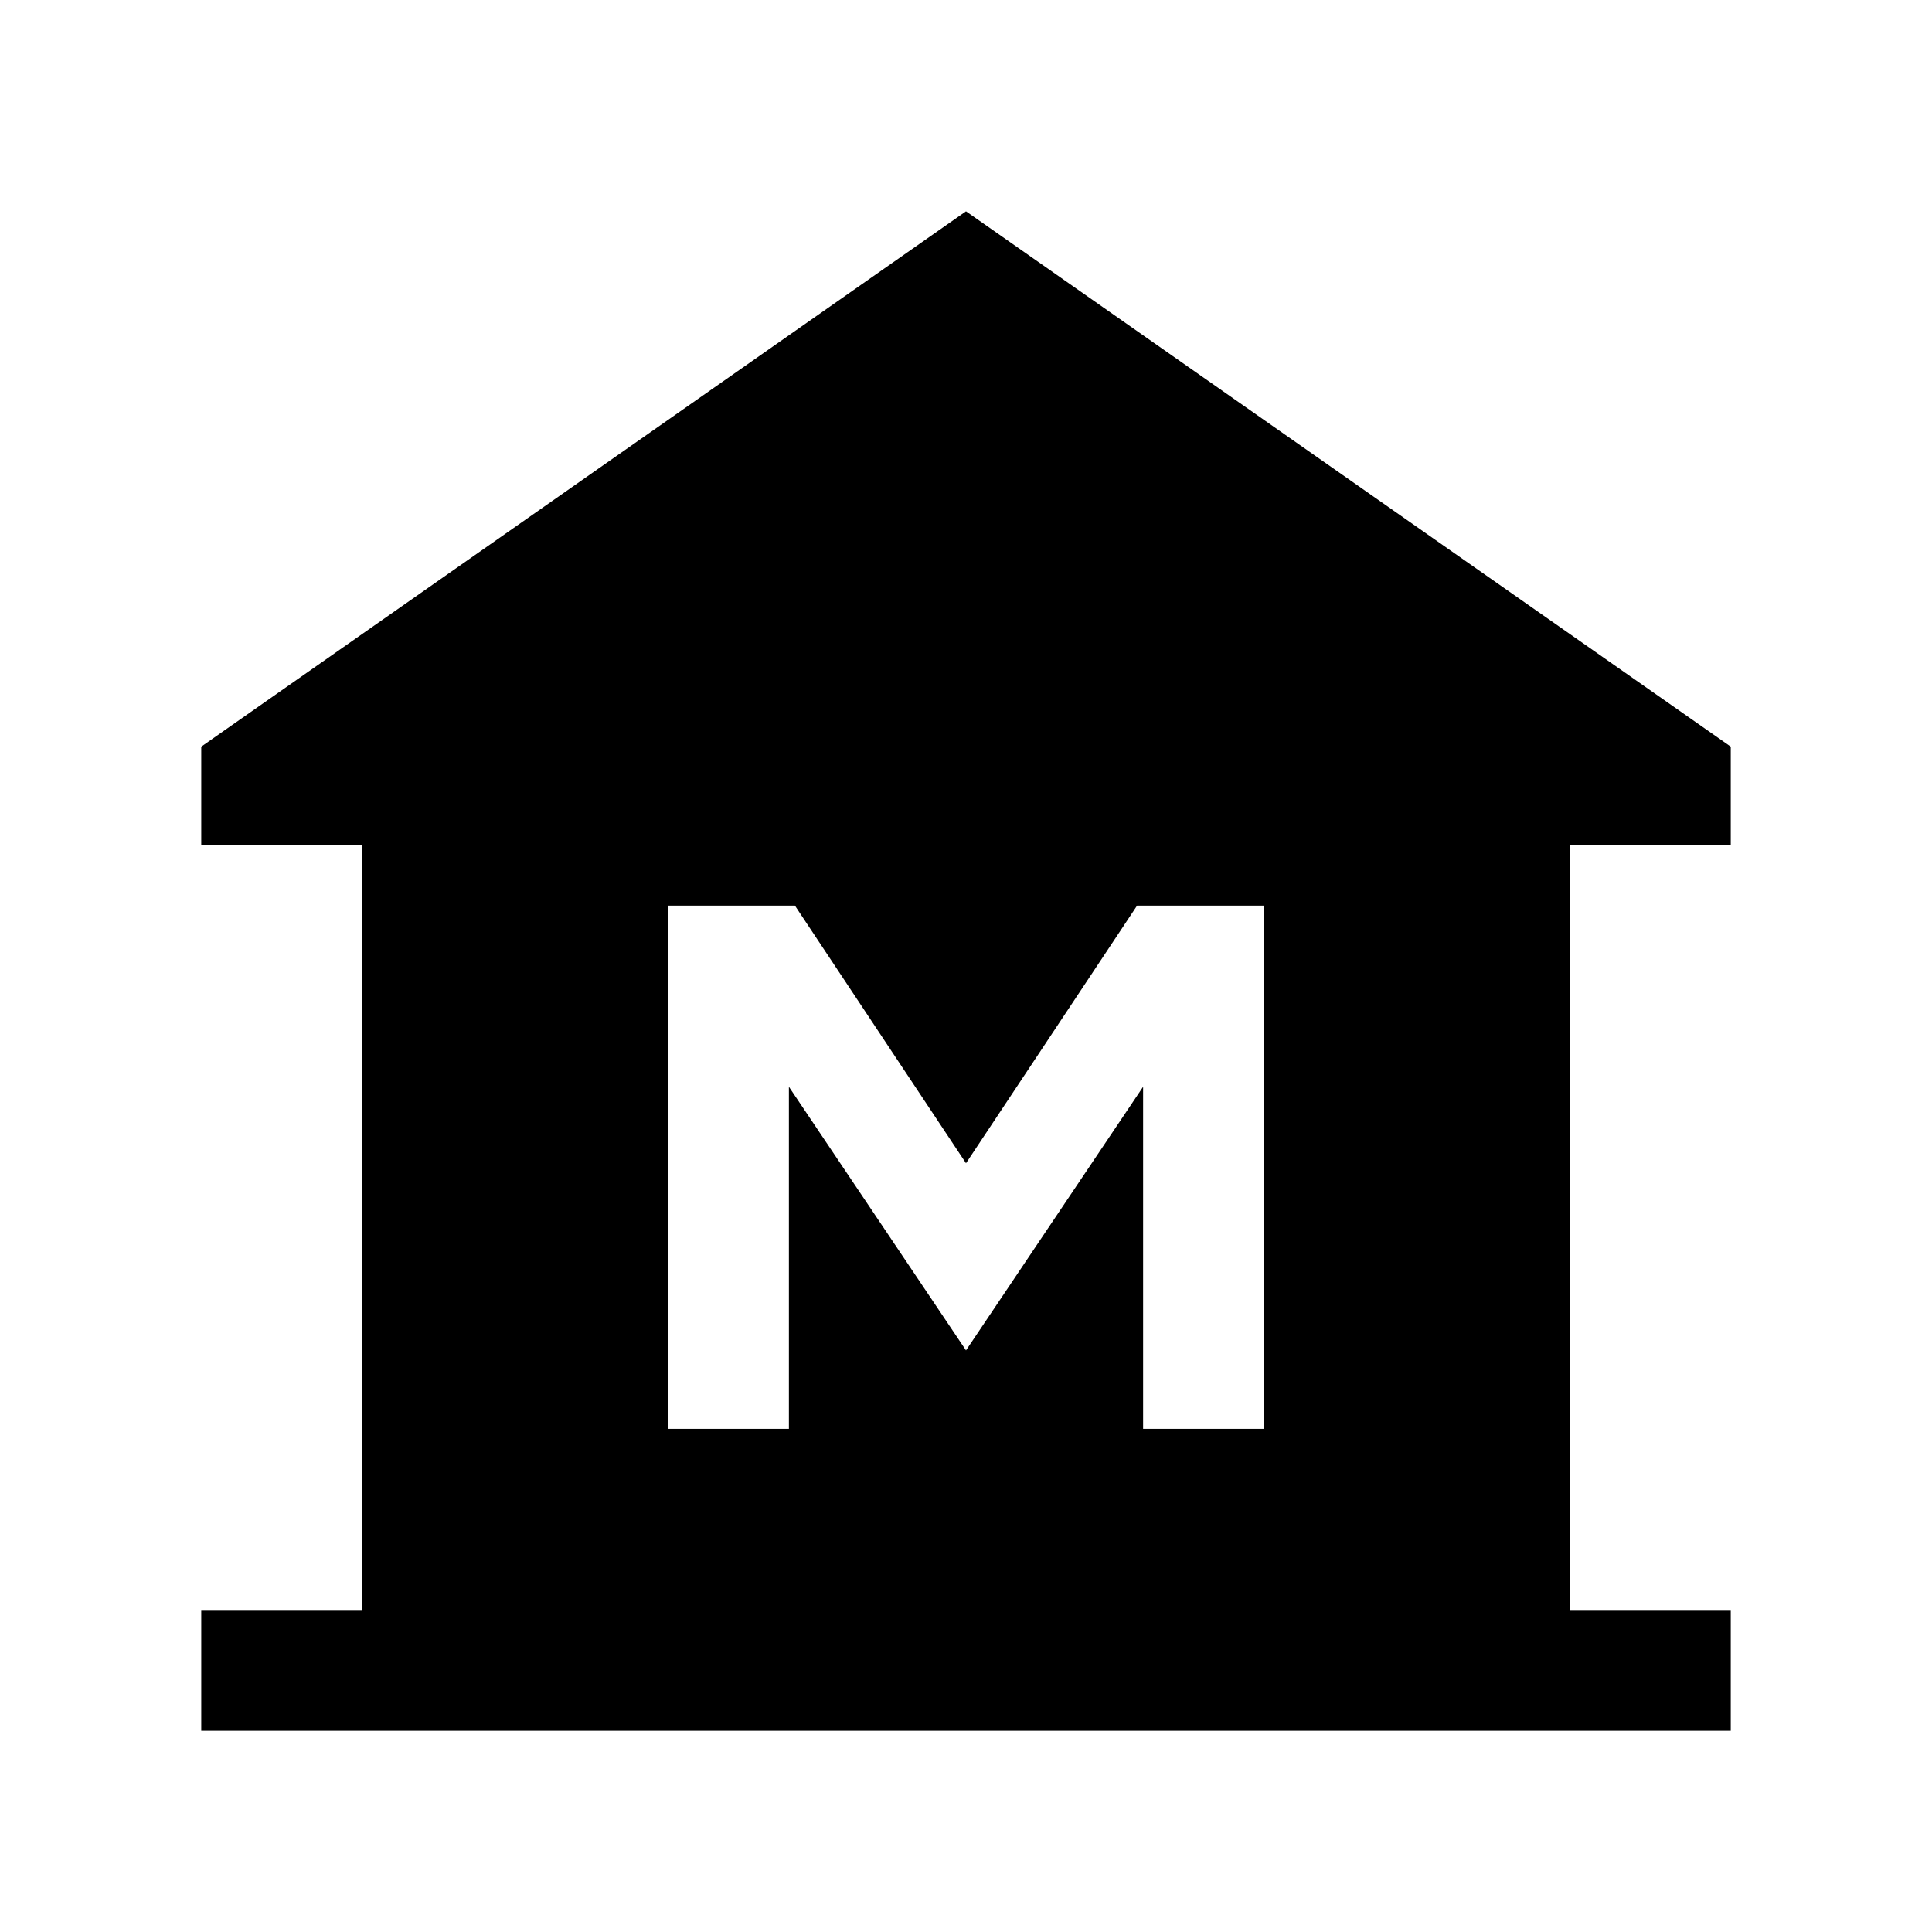 <svg xmlns="http://www.w3.org/2000/svg" height="24" width="24"><path d="M2.5 21.5V20h2v-9.5h-2V9.275l9.5-6.65 9.5 6.65V10.5h-2V20h2v1.5Zm5.8-3.75h1.5V13.5l2.2 3.275 2.2-3.275v4.25h1.5v-6.5h-1.575L12 14.45l-2.125-3.2H8.3Z"/></svg>